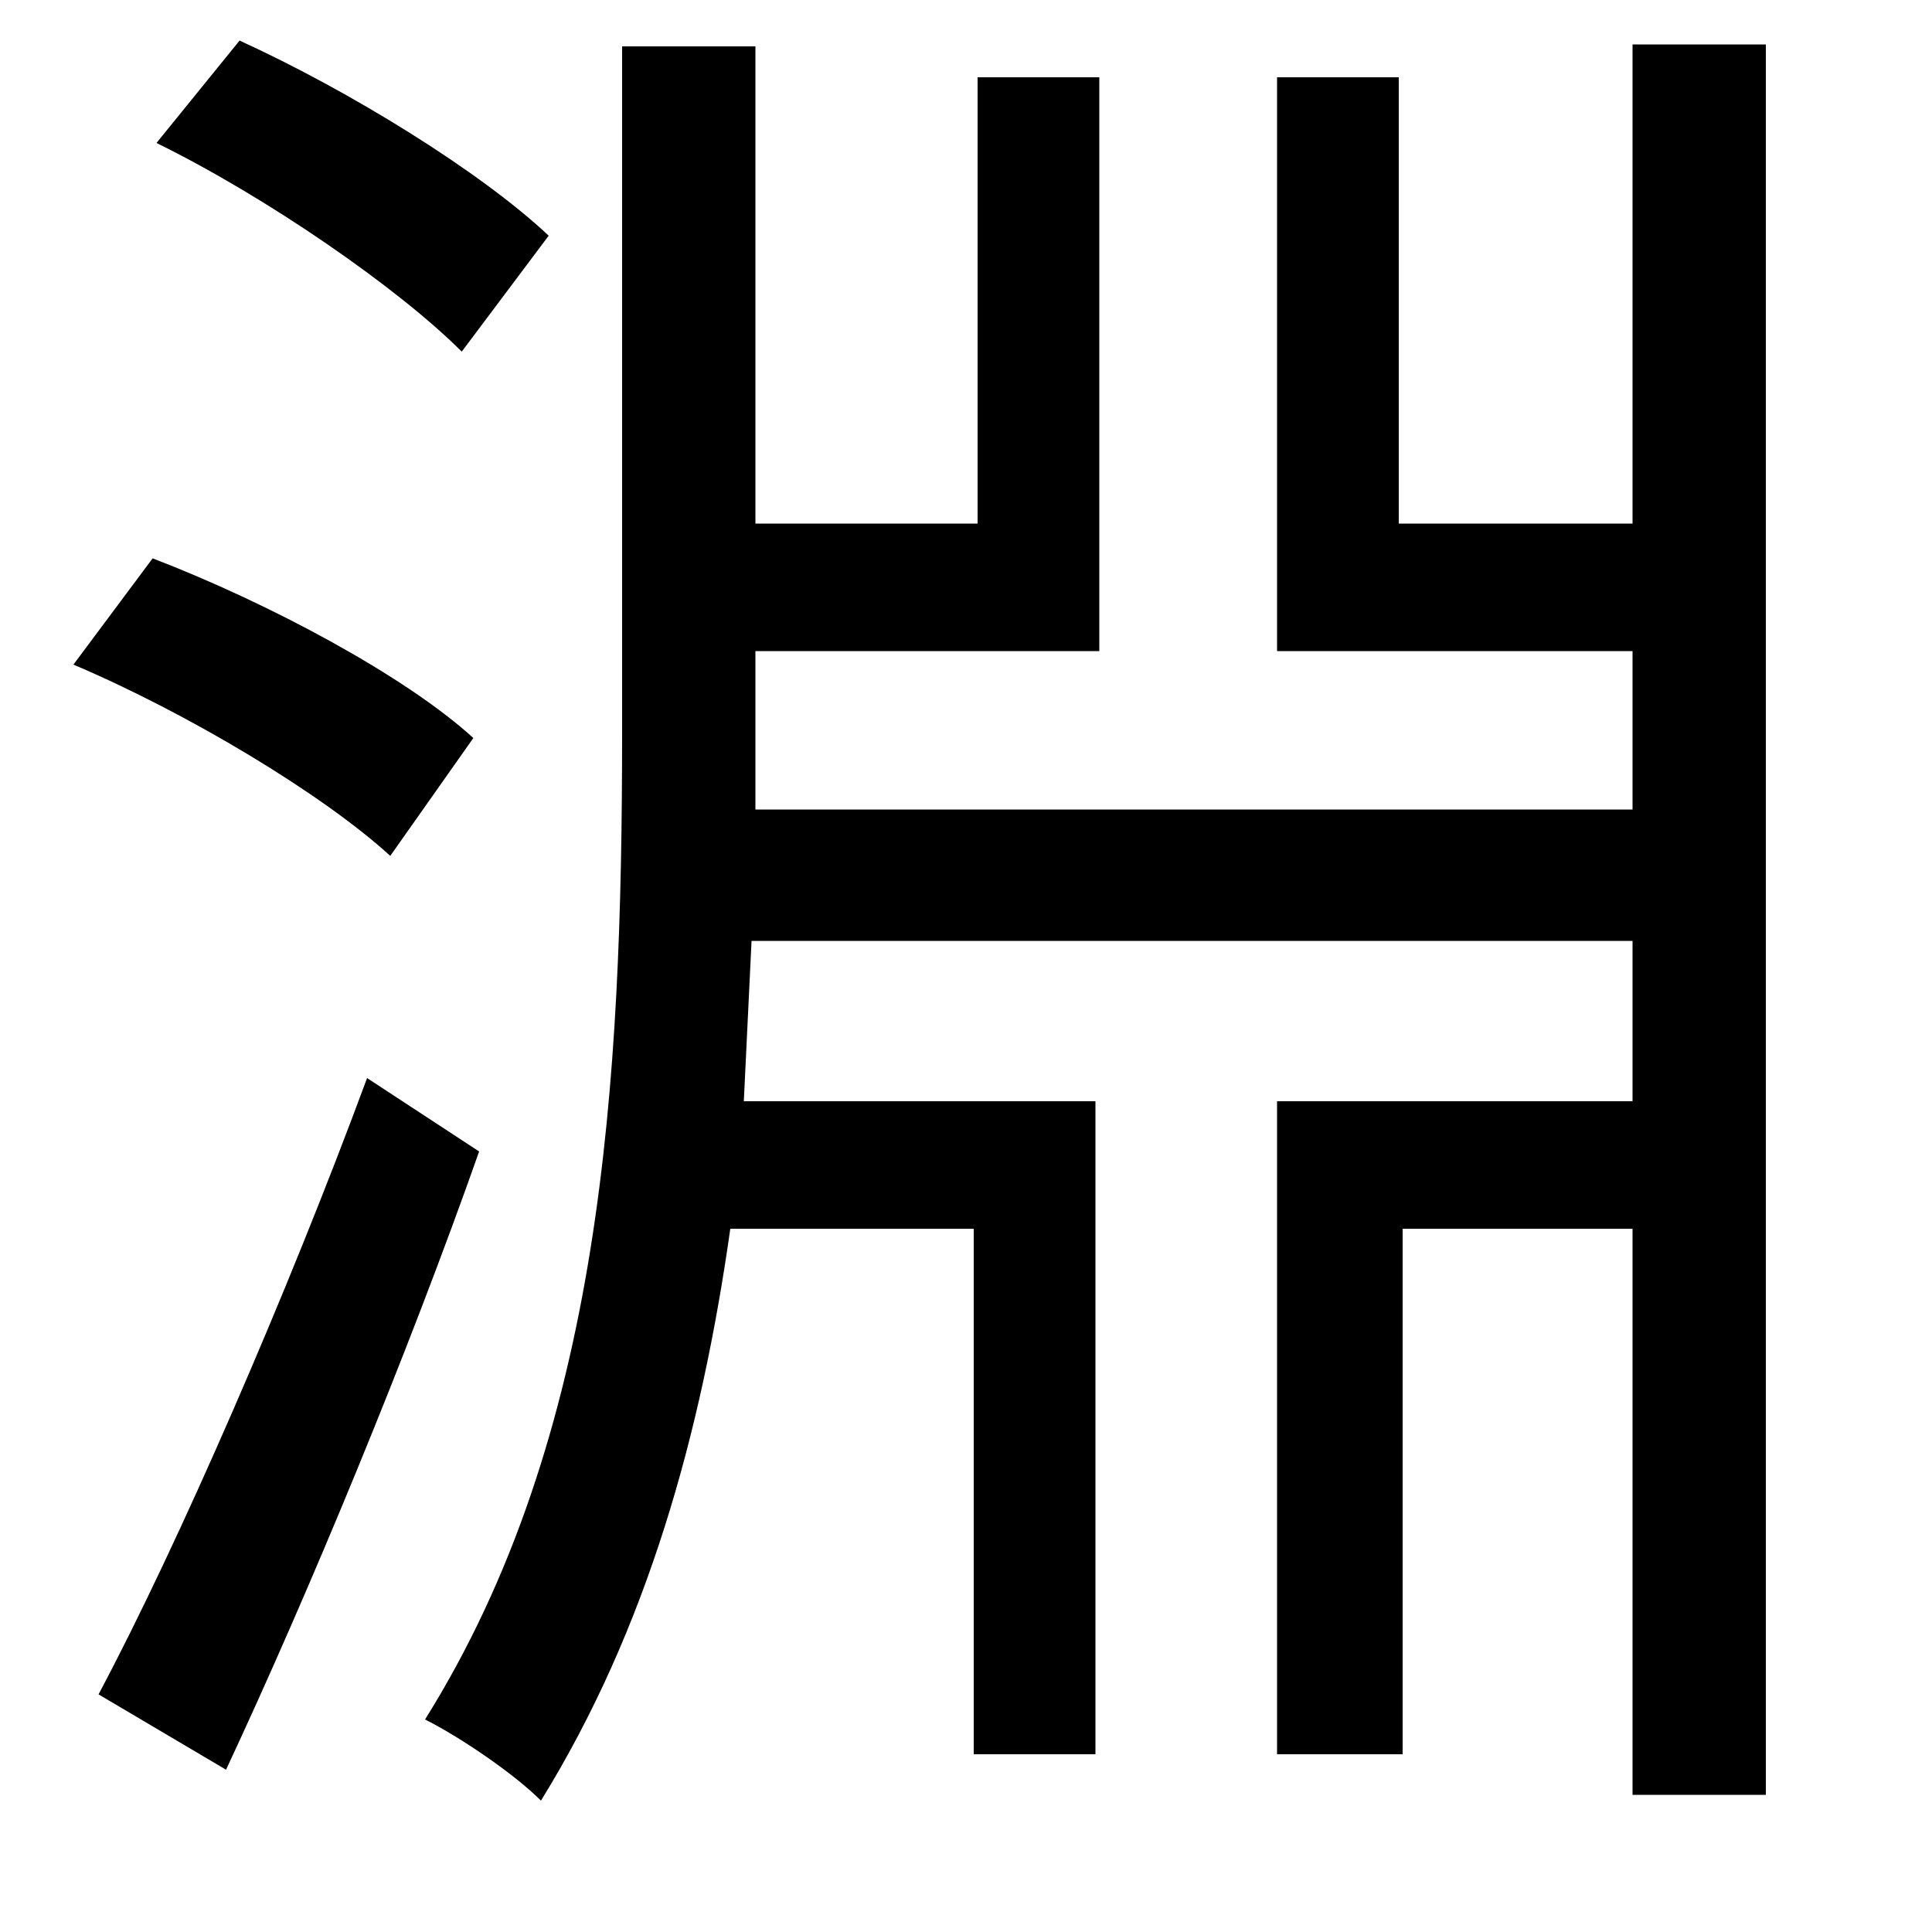 <svg xmlns="http://www.w3.org/2000/svg"
    viewBox="0 0 1000 1000">
  <!--
© 2014-2021 Adobe (http://www.adobe.com/).
Noto is a trademark of Google Inc.
This Font Software is licensed under the SIL Open Font License, Version 1.1. This Font Software is distributed on an "AS IS" BASIS, WITHOUT WARRANTIES OR CONDITIONS OF ANY KIND, either express or implied. See the SIL Open Font License for the specific language, permissions and limitations governing your use of this Font Software.
http://scripts.sil.org/OFL
  -->
<path d="M81 74C138 102 206 149 239 182L284 122C249 89 181 47 124 21ZM38 344C97 369 167 411 202 443L245 382C210 350 139 312 79 289ZM51 877L117 916C160 824 211 701 248 596L190 558C149 669 92 800 51 877ZM661 570L661 908 726 908 726 636 845 636 845 929 914 929 914 23 845 23 845 271 724 271 724 40 661 40 661 337 845 337 845 419 391 419 391 379 391 337 569 337 569 40 506 40 506 271 391 271 391 24 322 24 322 379C322 560 312 743 220 890 238 899 266 918 280 932 335 843 363 742 378 636L504 636 504 908 567 908 567 570 385 570 389 487 845 487 845 570Z"/>
</svg>